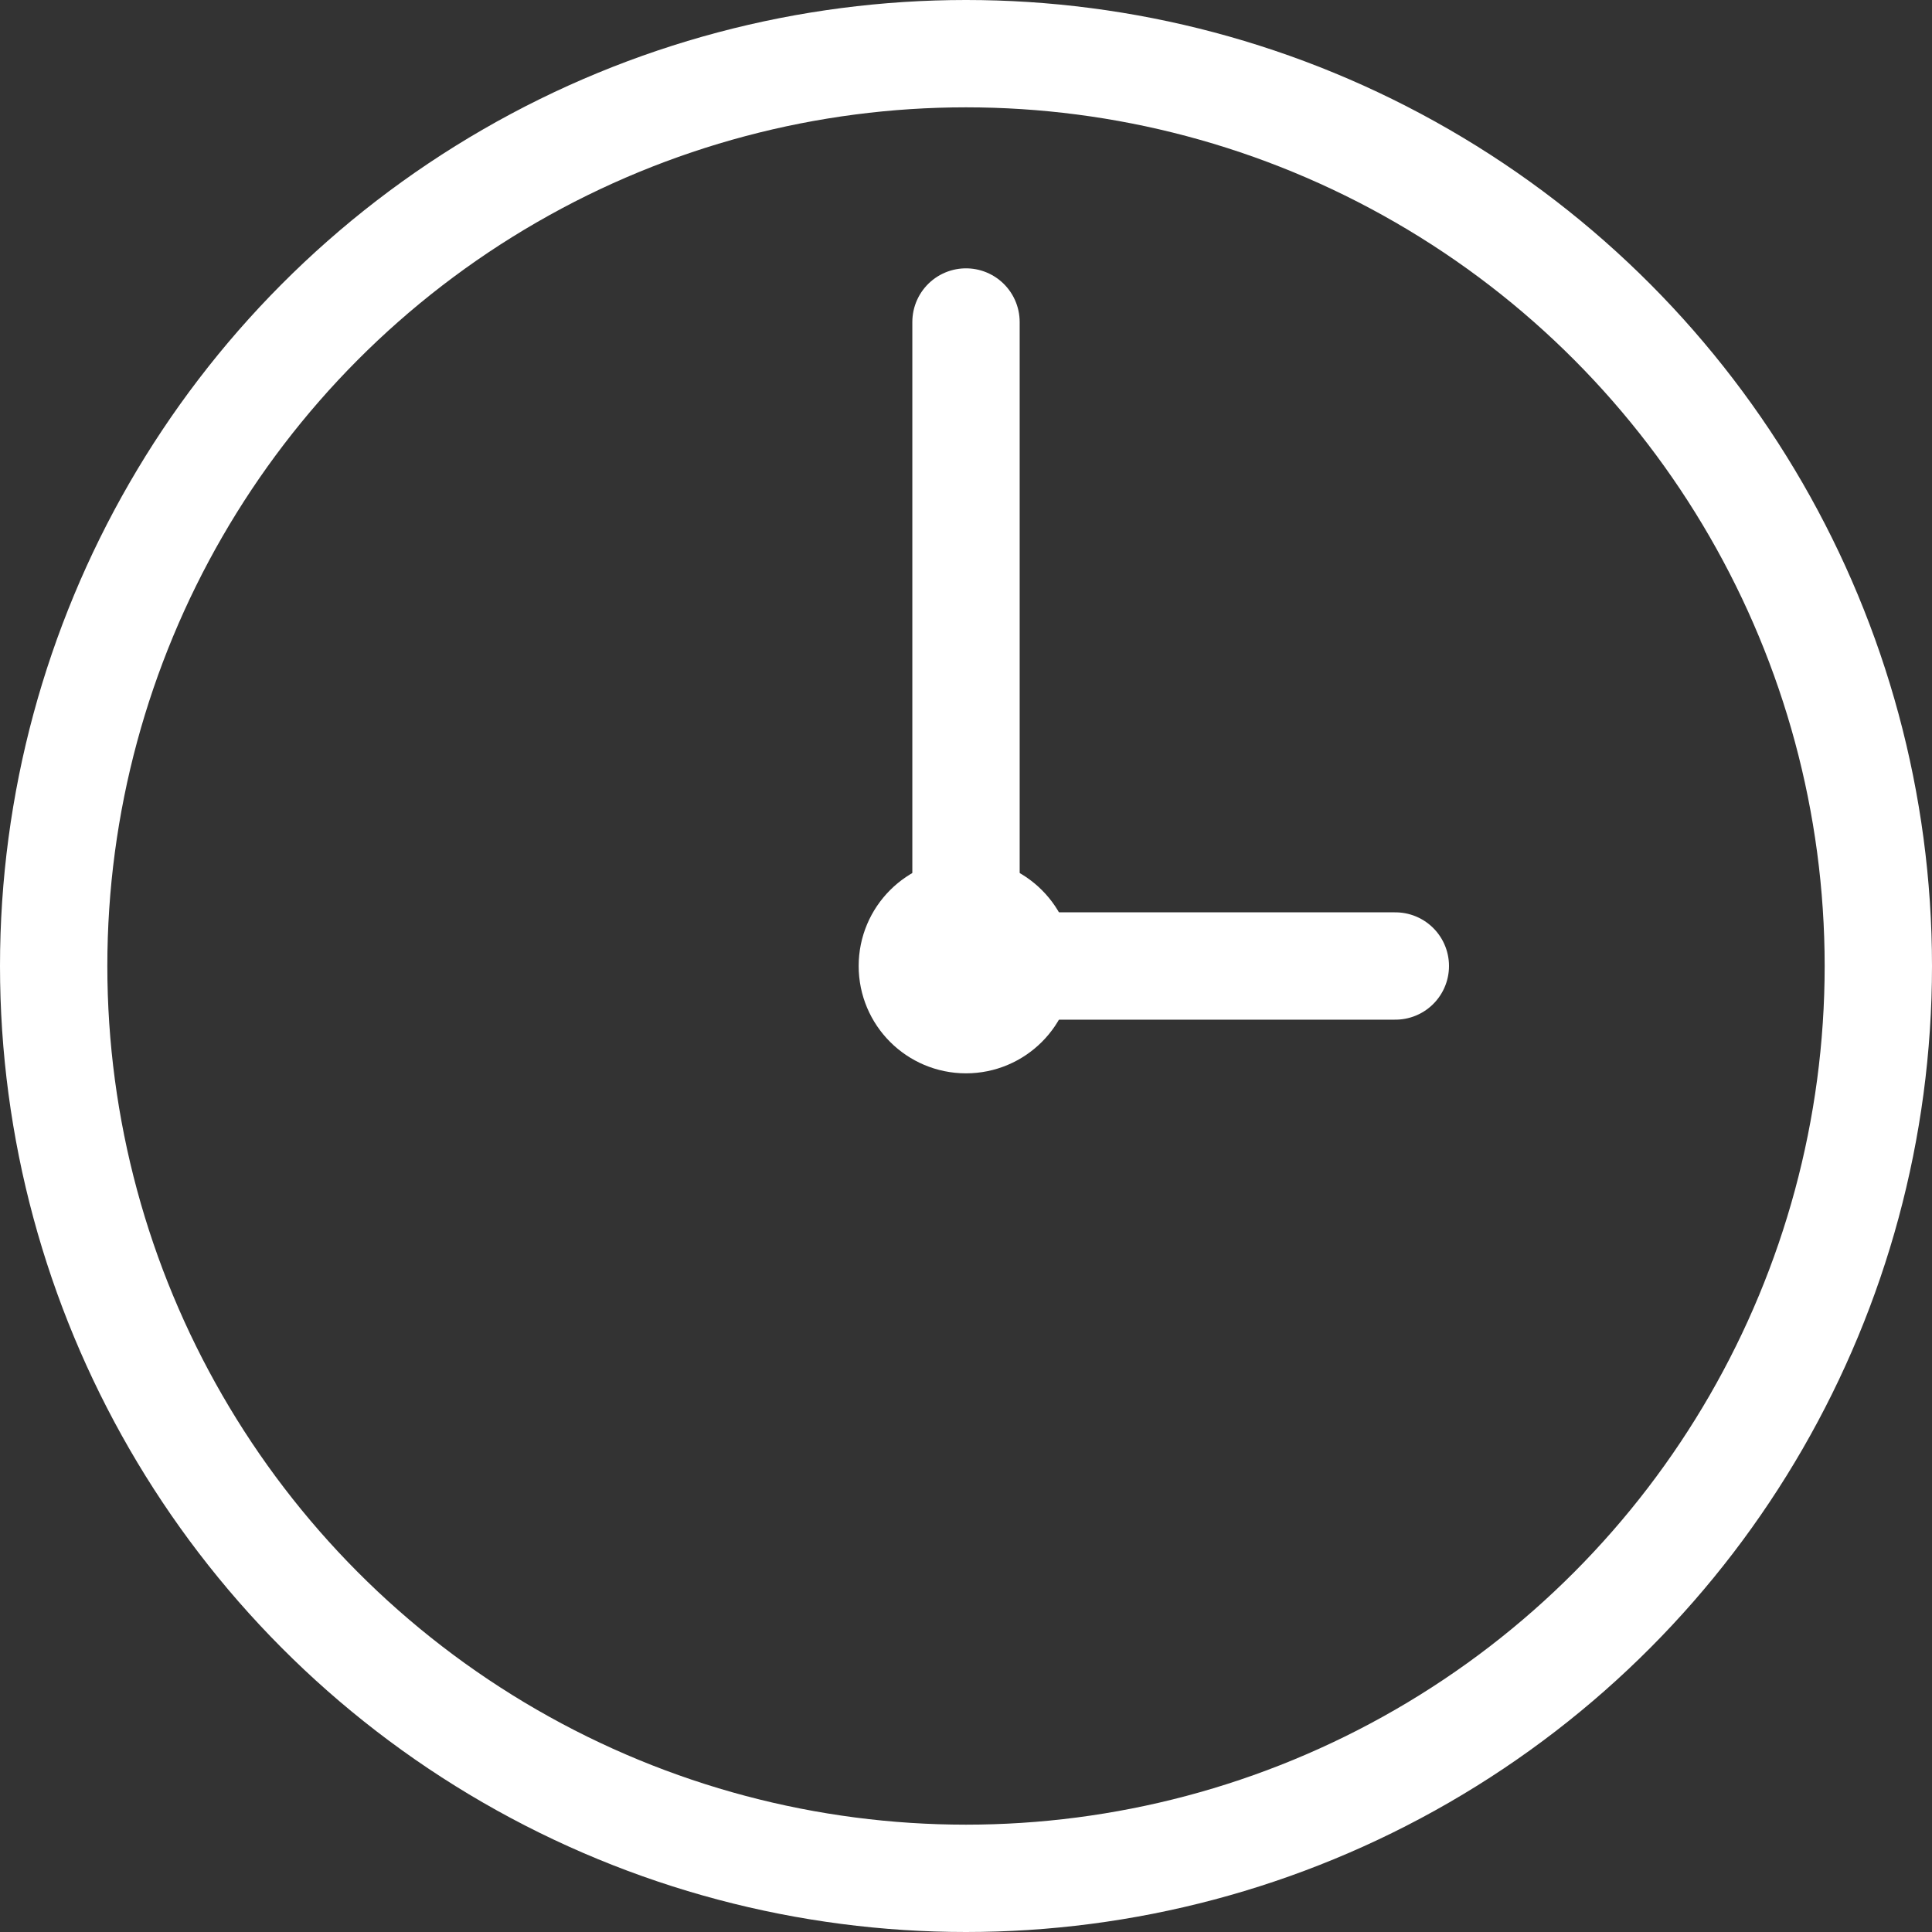 <svg width="18" height="18" viewBox="0 0 18 18" fill="none" xmlns="http://www.w3.org/2000/svg">
<rect x="0" y="0" width="18" height="18" fill="#333333" stroke="none"/>
<path d="M9 3V9H13" stroke="white" stroke-linecap="round" stroke-linejoin="round"/>
<circle cx="9" cy="9" r="8.5" stroke="white"/>
<circle cx="9" cy="9" r="0.5" stroke="white"/>
</svg>
